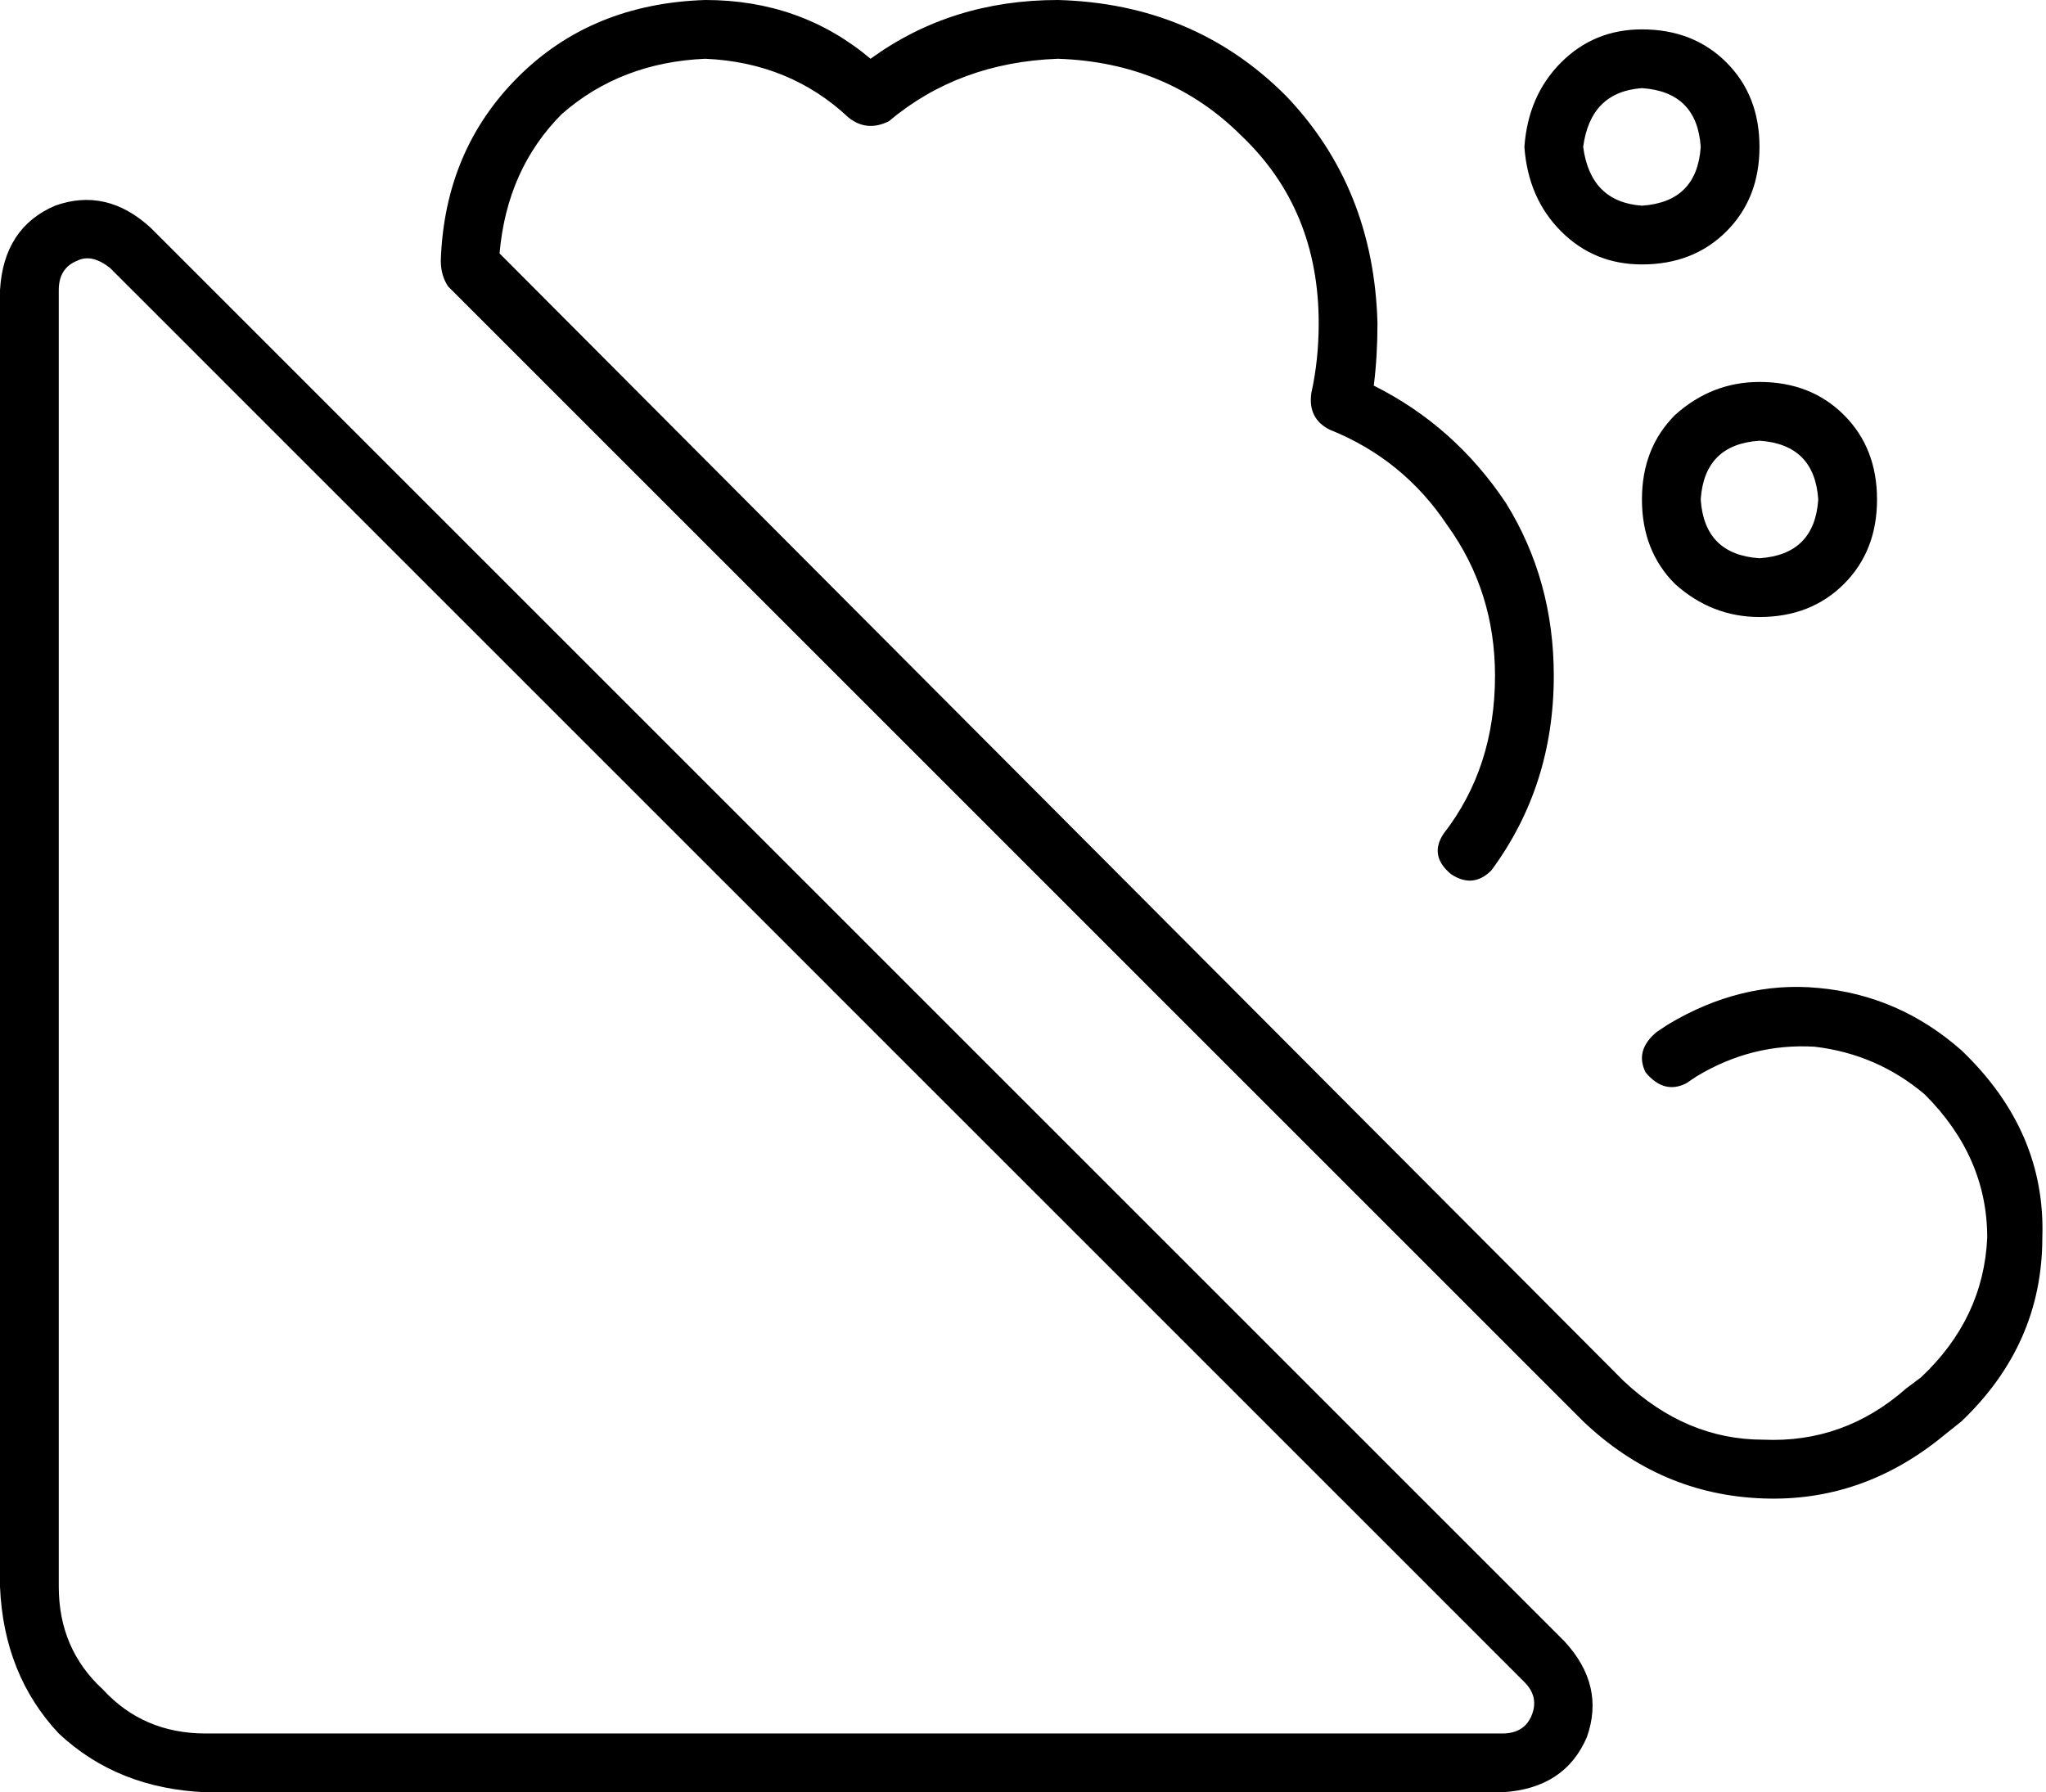 <svg viewBox="0 0 557 488">
  <path
    d="M 192 16 Q 215 17 231 32 Q 236 36 242 33 Q 261 17 288 16 Q 318 17 338 37 Q 359 57 359 88 Q 359 98 357 107 Q 356 114 362 117 Q 382 125 394 143 Q 407 161 407 184 Q 407 209 393 227 Q 389 233 395 238 Q 401 242 406 237 Q 423 214 423 184 Q 423 158 410 137 Q 396 116 374 105 Q 375 97 375 88 Q 374 51 350 26 Q 325 1 288 0 Q 259 0 237 16 Q 218 0 192 0 Q 161 1 141 21 Q 121 41 120 71 Q 120 75 122 78 L 431 387 Q 452 407 480 408 Q 507 409 529 391 L 534 387 Q 556 366 556 337 Q 557 308 534 286 Q 517 271 495 269 Q 474 267 454 279 L 451 281 Q 445 286 448 292 Q 453 298 459 295 L 462 293 Q 477 284 494 285 Q 511 287 524 298 Q 541 315 541 337 Q 540 359 523 375 L 519 378 Q 502 393 480 392 Q 459 392 442 376 L 136 69 Q 138 46 153 31 Q 169 17 192 16 L 192 16 Z M 447 24 Q 462 25 463 40 Q 462 55 447 56 Q 433 55 431 40 Q 433 25 447 24 L 447 24 Z M 447 72 Q 461 72 470 63 L 470 63 Q 479 54 479 40 Q 479 26 470 17 Q 461 8 447 8 Q 434 8 425 17 Q 416 26 415 40 Q 416 54 425 63 Q 434 72 447 72 L 447 72 Z M 479 120 Q 494 121 495 136 Q 494 151 479 152 Q 464 151 463 136 Q 464 121 479 120 L 479 120 Z M 479 168 Q 493 168 502 159 L 502 159 Q 511 150 511 136 Q 511 122 502 113 Q 493 104 479 104 Q 466 104 456 113 Q 447 122 447 136 Q 447 150 456 159 Q 466 168 479 168 L 479 168 Z M 16 79 Q 16 73 21 71 L 21 71 Q 25 69 30 73 L 415 458 Q 419 462 417 467 Q 415 472 409 472 L 56 472 Q 39 472 28 460 Q 16 449 16 432 L 16 79 L 16 79 Z M 41 62 Q 29 51 15 56 L 15 56 Q 1 62 0 79 L 0 432 Q 1 456 16 472 Q 32 487 56 488 L 409 488 Q 426 487 432 473 Q 437 459 426 447 L 41 62 L 41 62 Z"
  />
</svg>